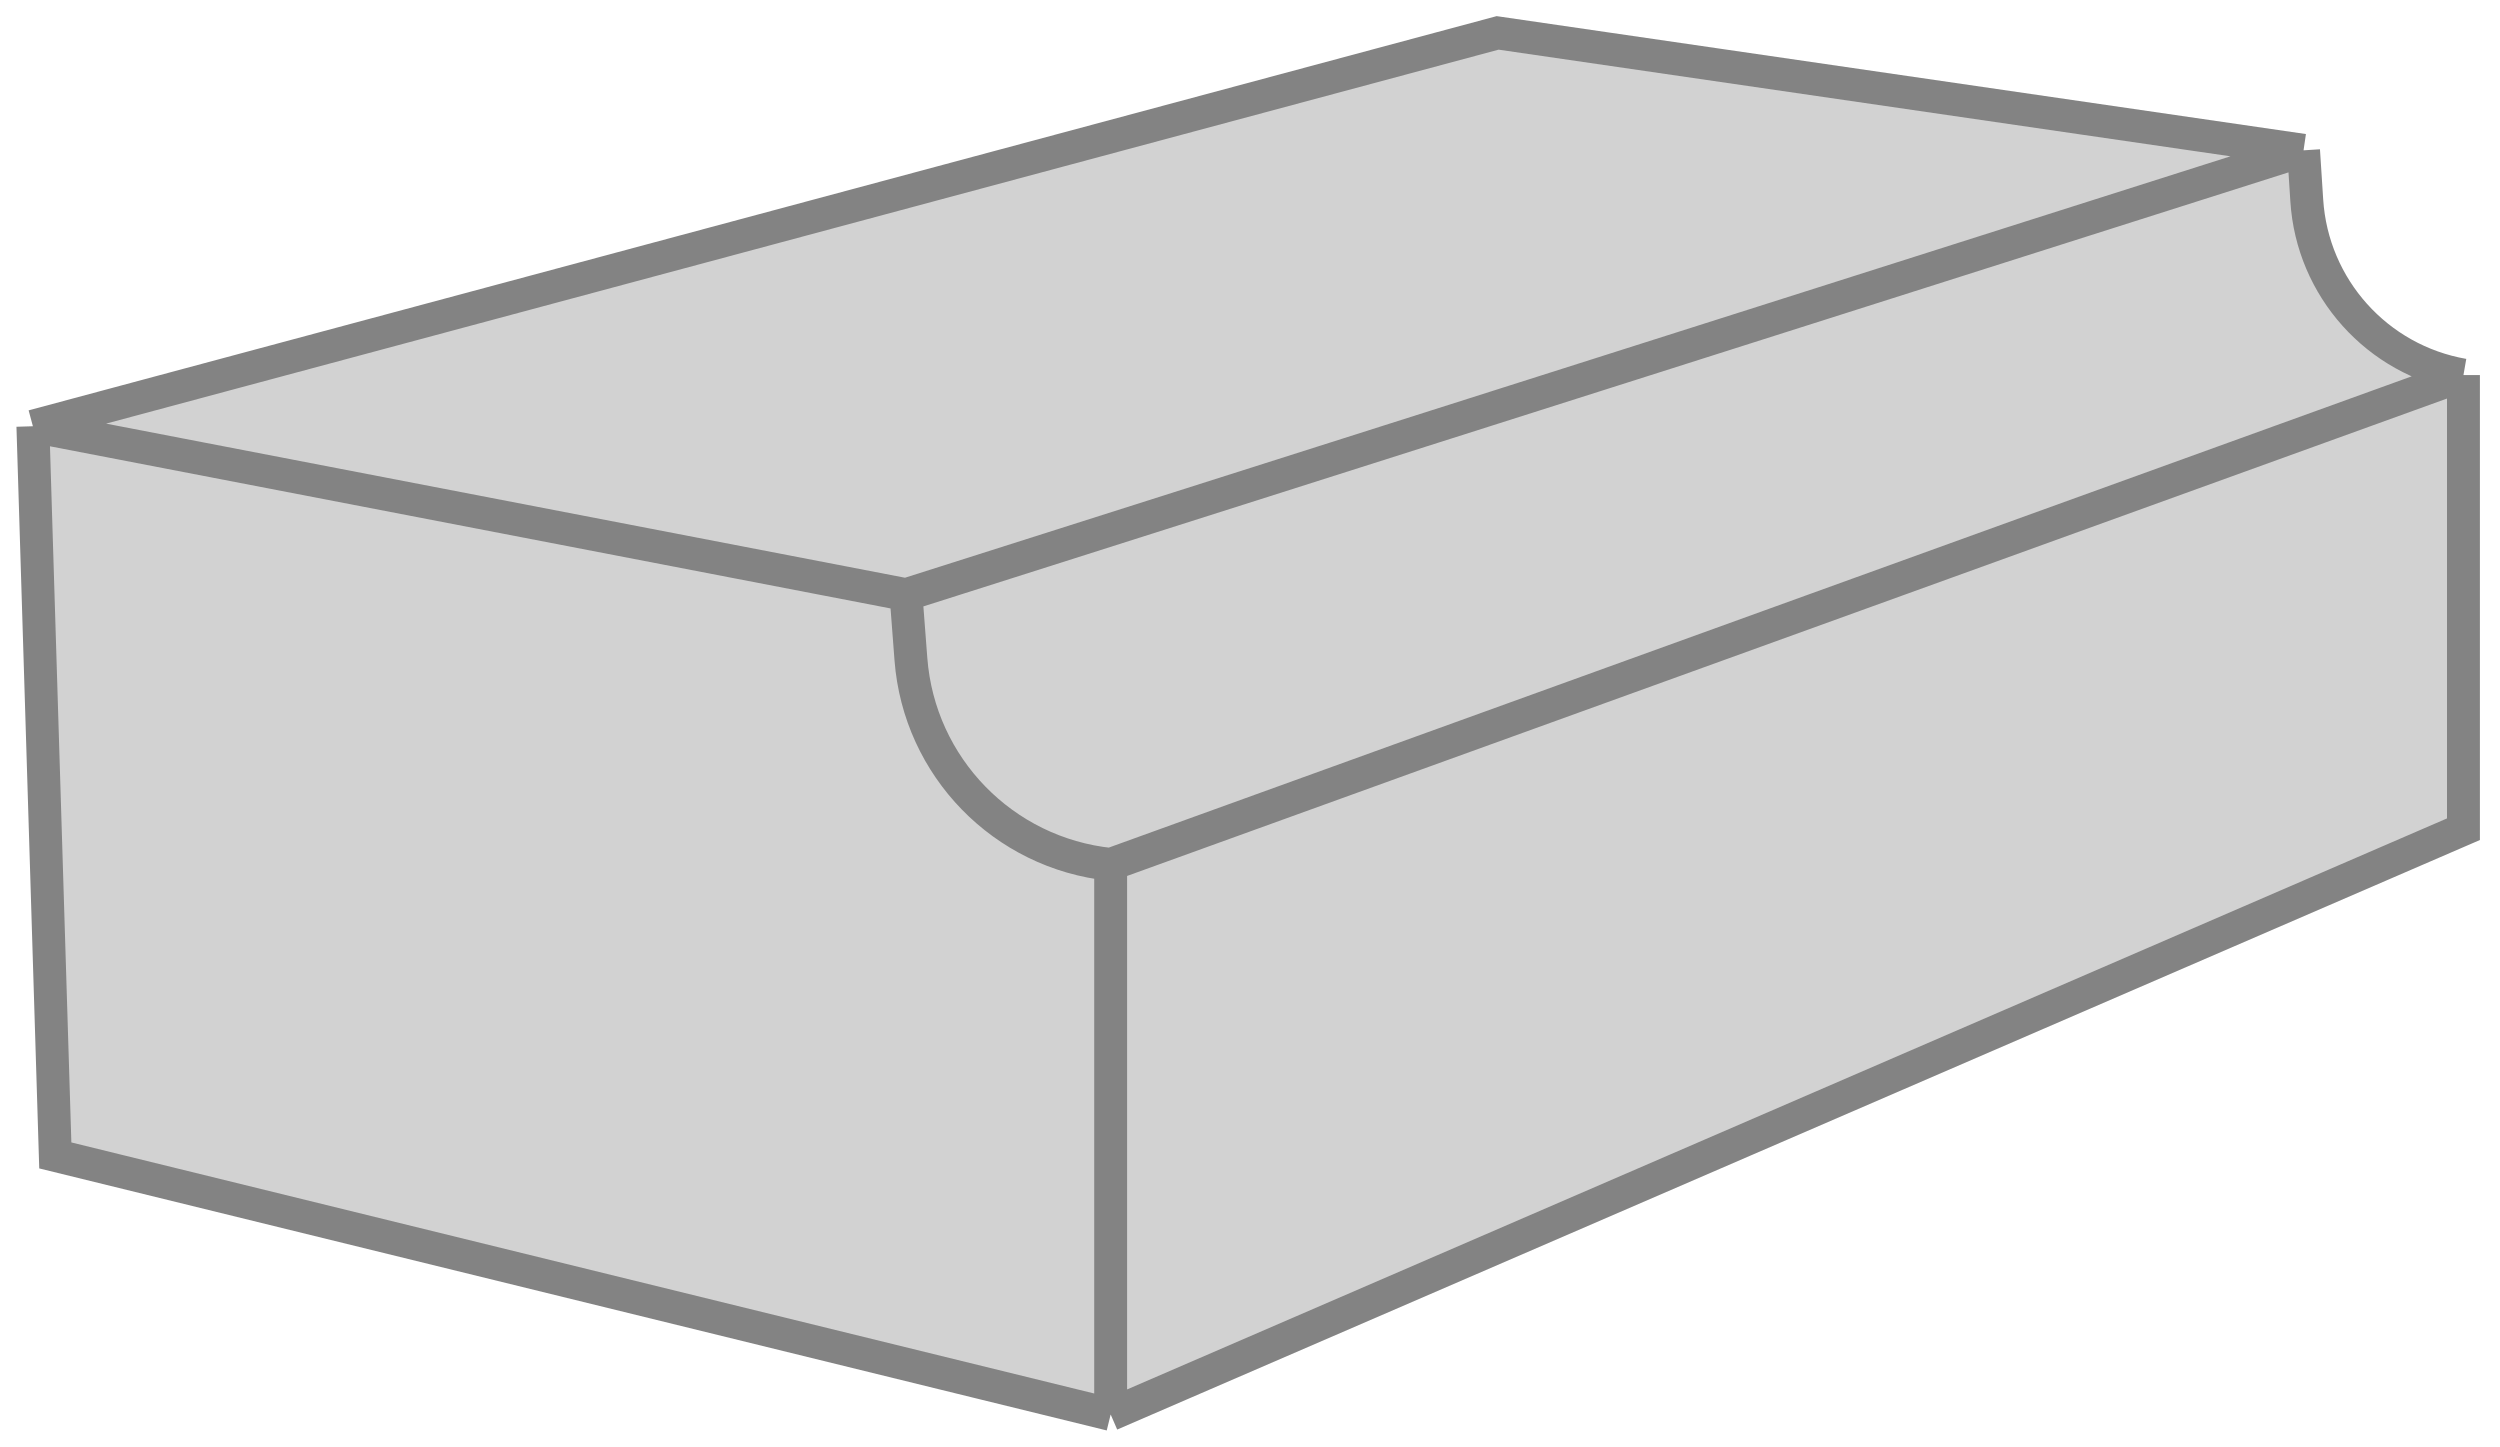 <svg width="76" height="44" viewBox="0 0 76 44" fill="none" xmlns="http://www.w3.org/2000/svg">
<path d="M74.889 25.208L33.764 43L1.681 35.125L1 12.958L45.528 1L70.028 4.57L70.126 6.095C70.296 8.752 72.266 10.947 74.889 11.403V25.208Z" fill="#D2D2D2"/>
<path d="M33.764 43L74.889 25.208V11.403M33.764 43L1.681 35.125L1 12.958M33.764 43V26.278M1 12.958L45.528 1L70.028 4.57M1 12.958L27.542 18.078M33.764 26.278L74.889 11.403M33.764 26.278C30.499 25.94 27.943 23.315 27.692 20.042L27.542 18.078M27.542 18.078L70.028 4.57M70.028 4.57L70.126 6.095C70.296 8.752 72.266 10.947 74.889 11.403" stroke="#838383"/>
</svg>
